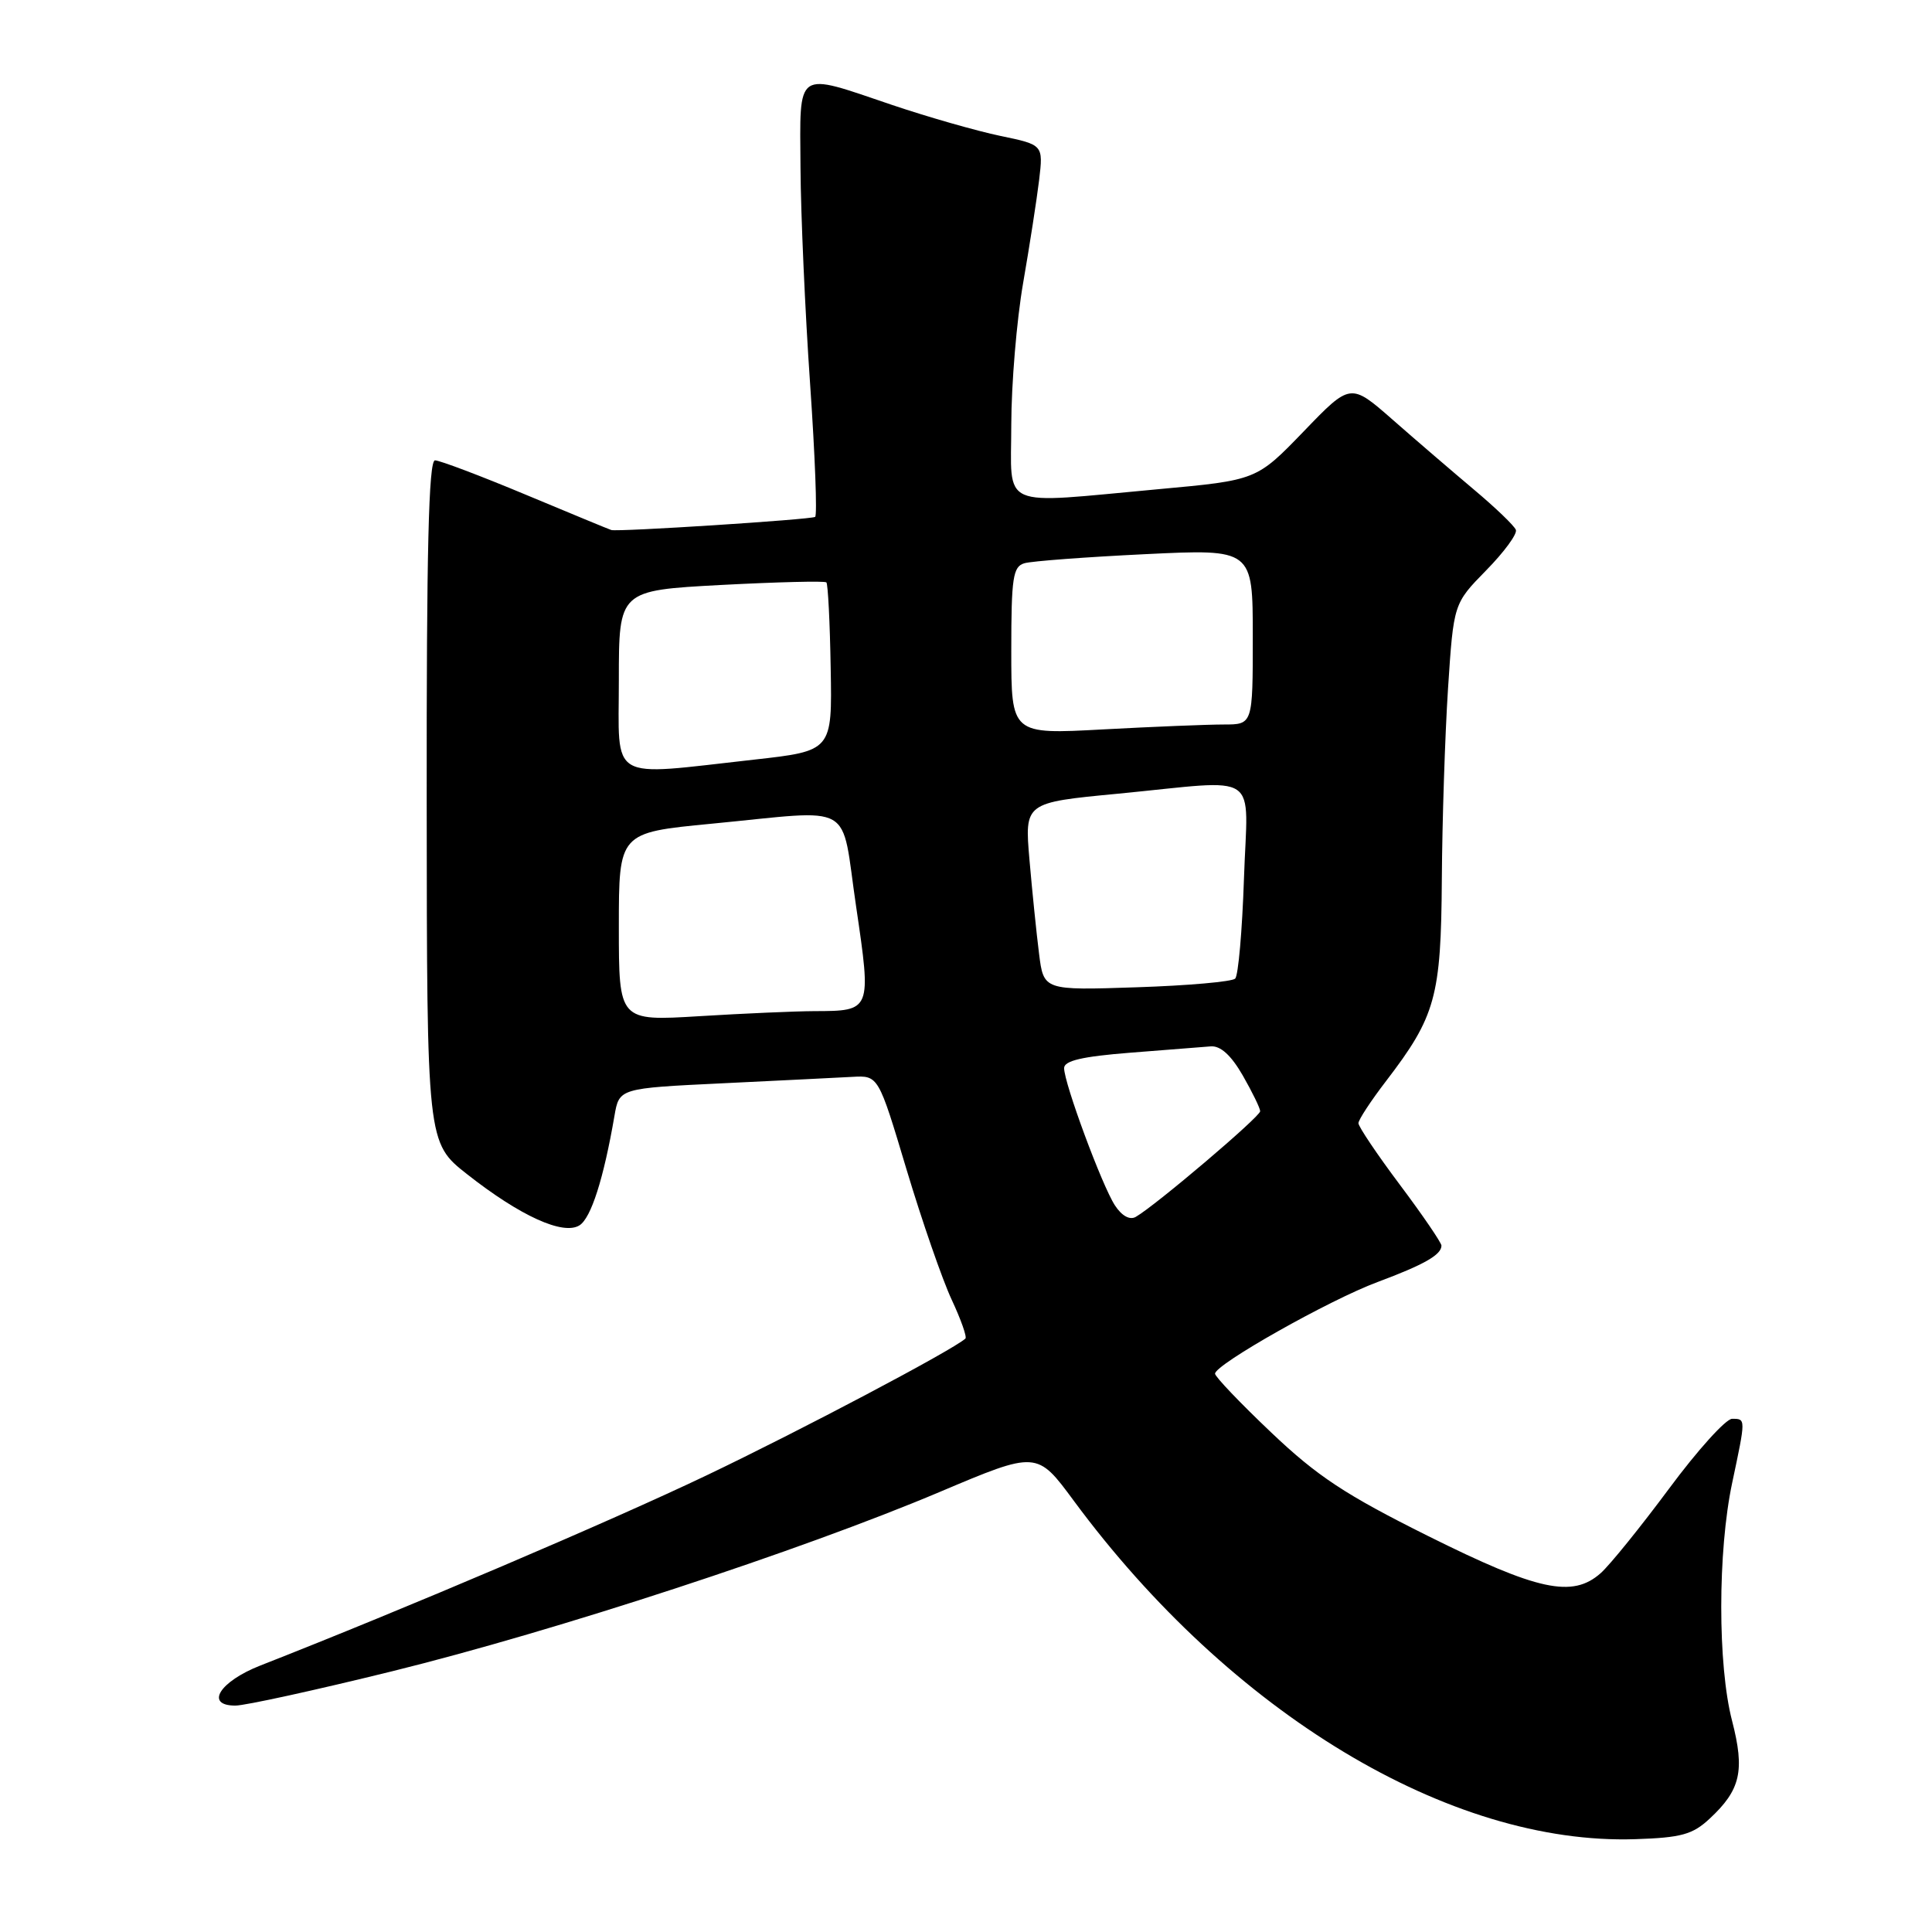 <?xml version="1.0" encoding="UTF-8" standalone="no"?>
<!DOCTYPE svg PUBLIC "-//W3C//DTD SVG 1.1//EN" "http://www.w3.org/Graphics/SVG/1.1/DTD/svg11.dtd" >
<svg xmlns="http://www.w3.org/2000/svg" xmlns:xlink="http://www.w3.org/1999/xlink" version="1.1" viewBox="0 0 256 256">
 <g >
 <path fill="currentColor"
d=" M 226.54 240.98 C 230.64 237.17 231.22 234.64 229.51 228.02 C 227.59 220.64 227.60 205.56 229.52 196.50 C 231.34 187.91 231.34 188.00 229.51 188.00 C 228.69 188.00 224.93 192.16 221.16 197.25 C 217.38 202.34 213.31 207.38 212.10 208.45 C 208.36 211.77 203.78 210.78 189.23 203.53 C 178.27 198.07 174.54 195.61 168.44 189.81 C 164.35 185.93 161.00 182.42 161.00 182.02 C 161.00 180.80 176.15 172.25 182.52 169.88 C 188.69 167.58 191.00 166.27 191.00 165.05 C 191.00 164.67 188.53 161.04 185.50 157.00 C 182.47 152.96 180.00 149.28 180.00 148.83 C 180.00 148.38 181.64 145.88 183.65 143.26 C 190.23 134.67 190.95 132.10 191.05 116.50 C 191.10 108.80 191.47 97.43 191.87 91.24 C 192.61 79.98 192.61 79.98 196.92 75.58 C 199.29 73.17 201.07 70.75 200.86 70.21 C 200.66 69.67 198.16 67.27 195.30 64.87 C 192.44 62.46 187.59 58.30 184.53 55.61 C 178.95 50.72 178.95 50.72 172.73 57.18 C 166.50 63.63 166.50 63.63 153.50 64.82 C 132.07 66.78 134.00 67.63 134.00 56.25 C 134.01 50.89 134.71 42.45 135.57 37.50 C 136.43 32.55 137.38 26.41 137.69 23.85 C 138.24 19.19 138.24 19.19 132.56 18.01 C 129.44 17.36 123.00 15.52 118.25 13.92 C 105.26 9.52 105.99 9.02 106.07 22.25 C 106.11 28.44 106.68 41.30 107.34 50.83 C 108.00 60.37 108.30 68.31 108.01 68.49 C 107.44 68.85 81.82 70.50 81.00 70.23 C 80.72 70.15 75.61 68.03 69.64 65.54 C 63.66 63.04 58.26 61.00 57.64 61.00 C 56.80 61.00 56.51 73.06 56.54 106.21 C 56.57 151.41 56.57 151.41 61.92 155.61 C 68.95 161.14 74.64 163.72 76.79 162.36 C 78.32 161.39 79.99 156.17 81.42 147.85 C 82.05 144.20 82.05 144.20 95.78 143.54 C 103.32 143.18 111.05 142.79 112.94 142.69 C 116.39 142.50 116.39 142.50 120.12 154.96 C 122.18 161.82 124.87 169.58 126.10 172.21 C 127.33 174.84 128.15 177.16 127.92 177.37 C 126.23 178.90 106.11 189.53 93.63 195.49 C 80.84 201.60 53.71 213.16 34.50 220.69 C 29.09 222.81 27.10 226.00 31.19 226.00 C 32.47 226.00 41.84 223.95 52.01 221.44 C 73.68 216.09 106.12 205.46 124.45 197.72 C 137.40 192.24 137.40 192.24 142.29 198.87 C 163.09 227.03 192.11 244.51 216.69 243.70 C 222.77 243.50 224.28 243.09 226.54 240.98 Z  M 147.74 159.73 C 146.03 157.12 141.00 143.53 141.00 141.53 C 141.00 140.55 143.41 139.99 149.75 139.49 C 154.56 139.11 159.37 138.74 160.43 138.65 C 161.73 138.55 163.13 139.83 164.67 142.50 C 165.93 144.70 166.97 146.83 166.98 147.24 C 167.00 147.95 153.14 159.72 150.50 161.24 C 149.71 161.70 148.65 161.12 147.74 159.73 Z  M 82.00 122.82 C 82.00 110.33 82.00 110.33 94.25 109.15 C 113.61 107.29 111.35 106.01 113.44 120.12 C 115.48 133.95 115.47 133.96 107.91 133.98 C 105.38 133.99 98.52 134.29 92.66 134.65 C 82.00 135.30 82.00 135.30 82.00 122.82 Z  M 137.68 126.37 C 137.34 123.69 136.77 118.09 136.41 113.93 C 135.76 106.35 135.76 106.35 148.13 105.17 C 167.41 103.31 165.31 101.90 164.83 116.46 C 164.60 123.31 164.08 129.26 163.67 129.67 C 163.26 130.08 157.38 130.60 150.60 130.82 C 138.29 131.23 138.29 131.23 137.68 126.37 Z  M 82.00 90.12 C 82.00 78.24 82.00 78.24 95.56 77.51 C 103.02 77.12 109.29 76.96 109.50 77.17 C 109.71 77.38 109.97 82.49 110.07 88.52 C 110.27 99.50 110.27 99.50 99.88 100.66 C 80.38 102.83 82.00 103.78 82.00 90.12 Z  M 134.00 86.22 C 134.00 76.52 134.22 75.07 135.75 74.63 C 136.71 74.35 143.91 73.81 151.75 73.43 C 166.00 72.74 166.00 72.74 166.00 84.37 C 166.00 96.00 166.00 96.00 162.16 96.00 C 160.04 96.00 152.84 96.29 146.16 96.65 C 134.00 97.31 134.00 97.31 134.00 86.22 Z "/>
</g>
</svg>